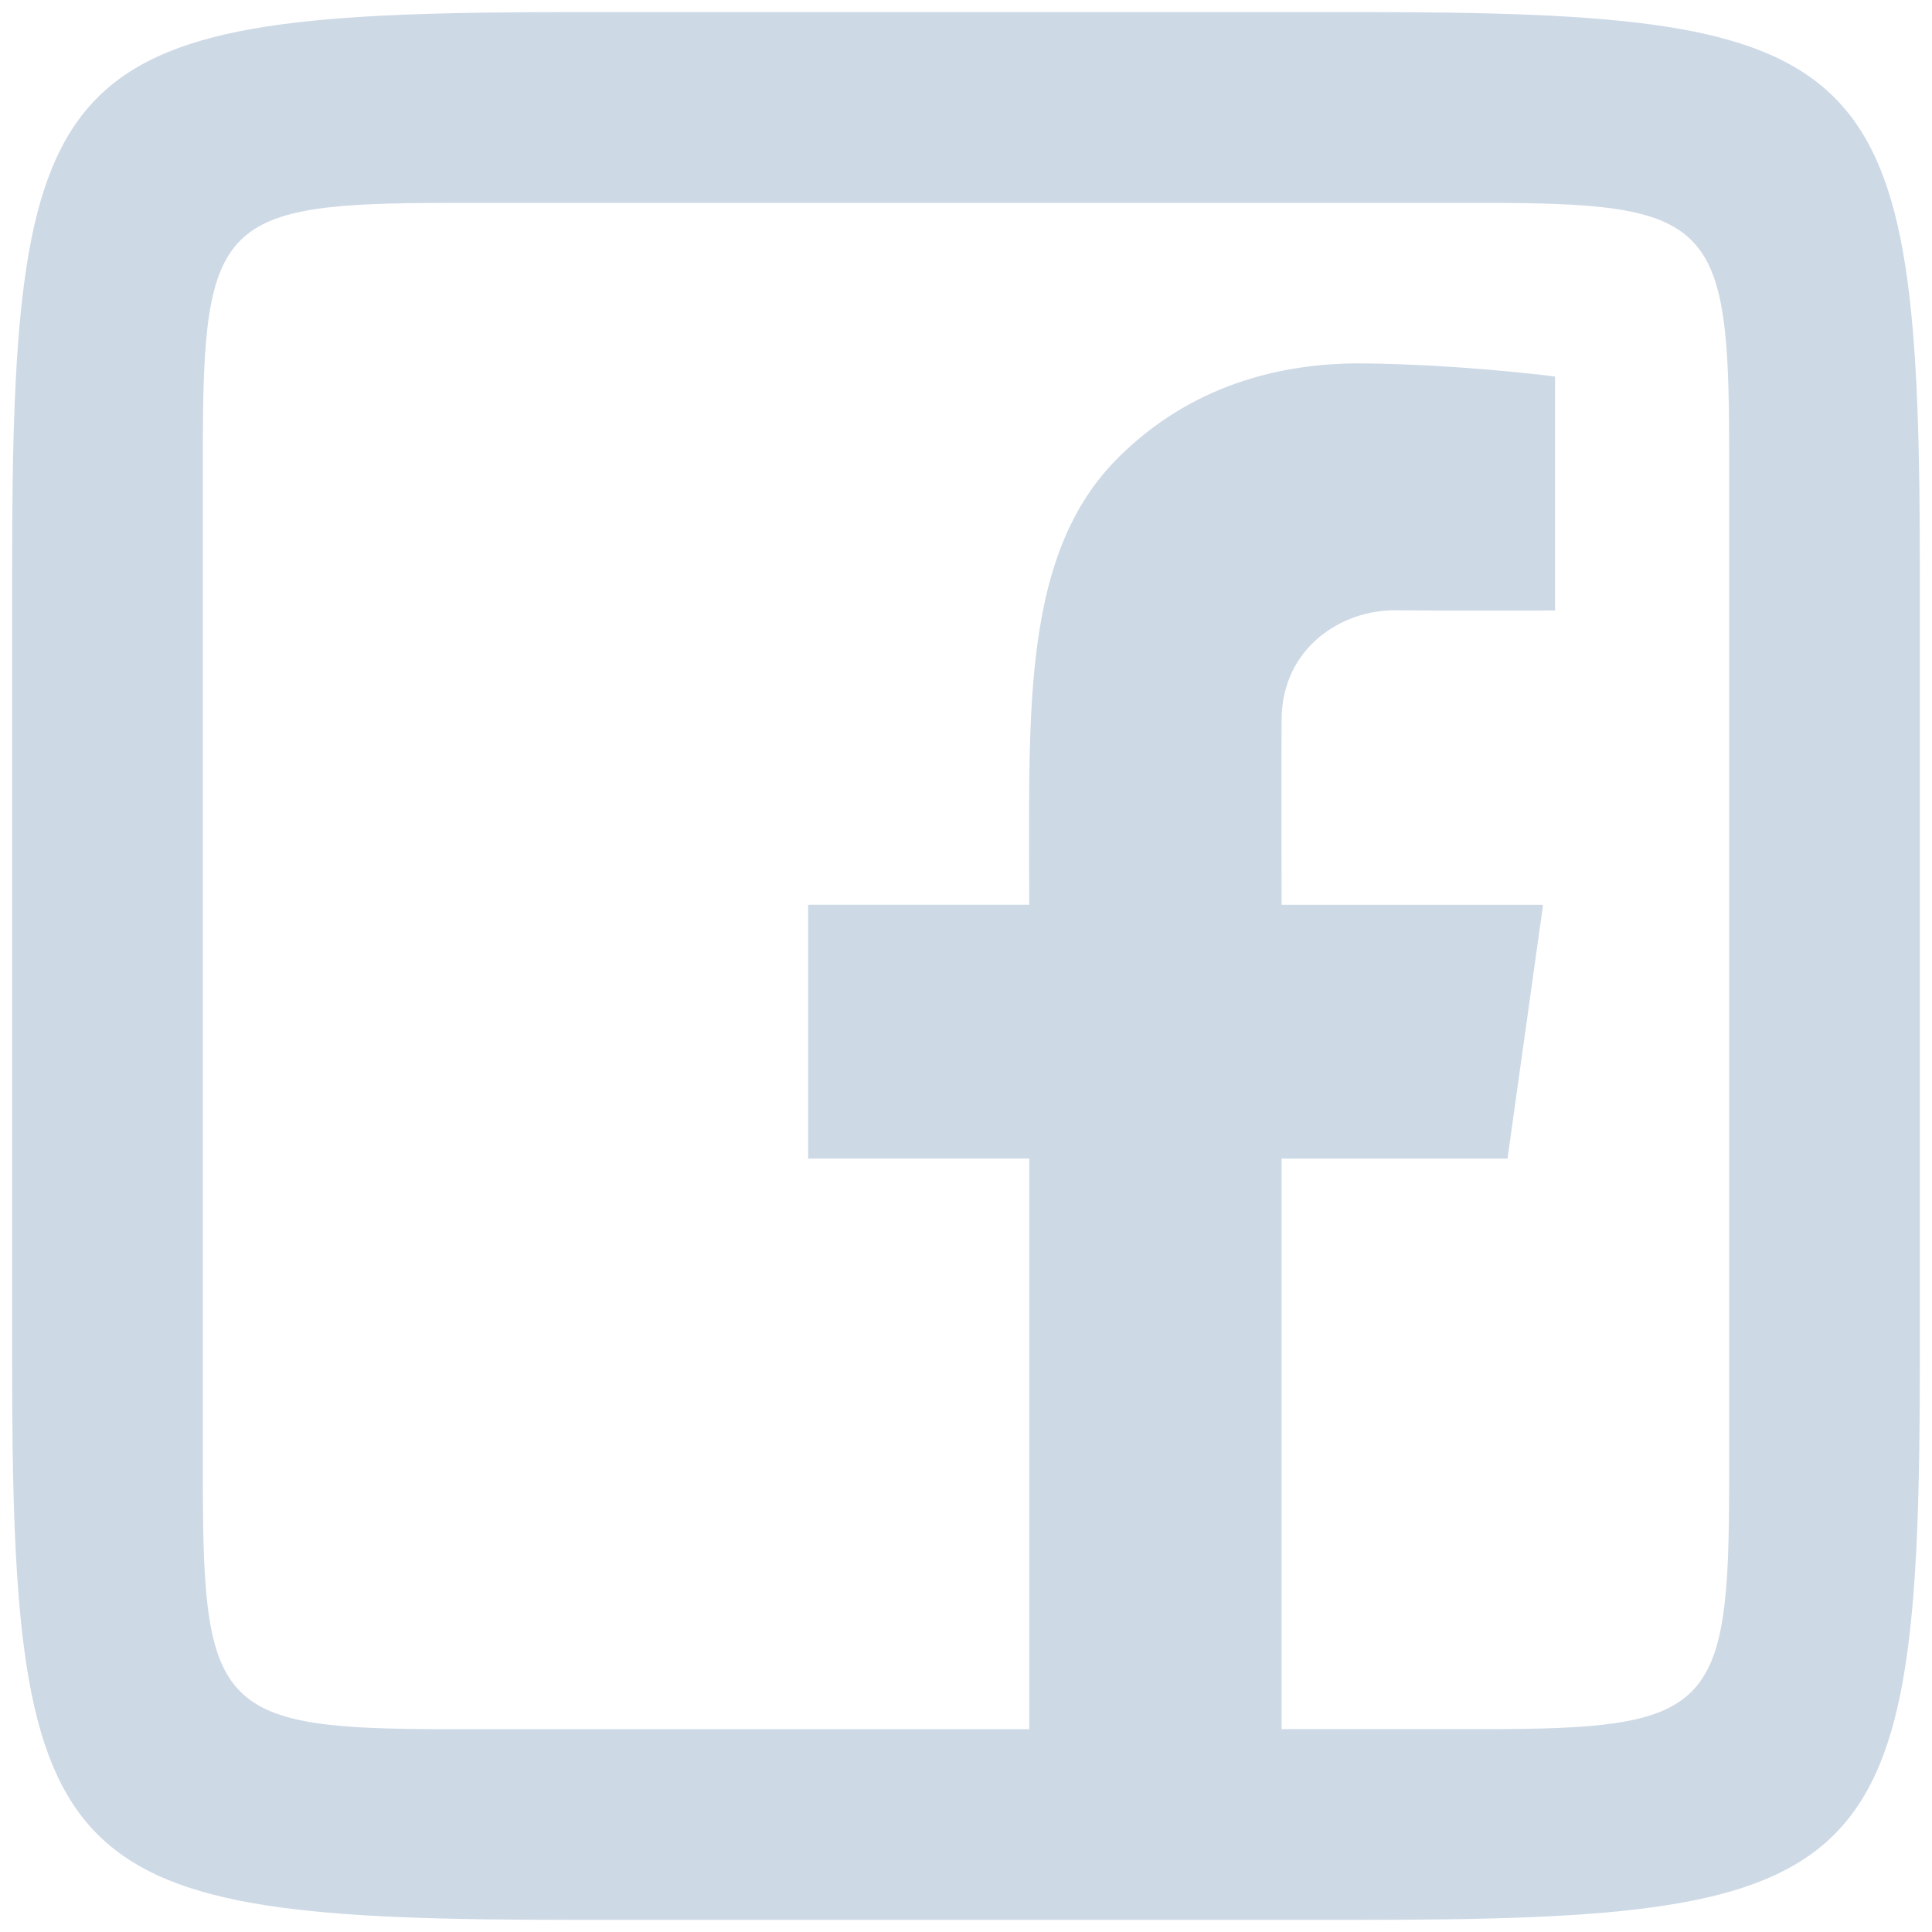 <svg xmlns="http://www.w3.org/2000/svg" xmlns:xlink="http://www.w3.org/1999/xlink" viewBox="0,0,256,256" width="48px" height="48px"><g transform="translate(-74.24,-74.24) scale(1.58,1.58)"><g fill="#ced9e6" fill-rule="nonzero" stroke="none" stroke-width="1" stroke-linecap="butt" stroke-linejoin="miter" stroke-miterlimit="10" stroke-dasharray="" stroke-dashoffset="0" font-family="none" font-weight="none" font-size="none" text-anchor="none" style="mix-blend-mode: normal"><g transform="scale(4,4)"><path d="M23.773,12c-10.918,0 -11.773,0.854 -11.773,11.773v16.453c0,10.918 0.855,11.773 11.773,11.773h16.453c10.918,0 11.773,-0.854 11.773,-11.773v-16.453c0,-10.919 -0.854,-11.773 -11.773,-11.773zM21.168,16h21.664c4.793,0 5.168,0.375 5.168,5.168v21.664c0,4.793 -0.376,5.168 -5.168,5.168h-4.215v-11.961h4.736l0.746,-5.322h-5.482c0,0 -0.008,-3.118 0,-3.895c0.016,-1.521 1.287,-2.29 2.379,-2.279c1.092,0.012 3.354,0.004 3.354,0.004v-4.906c0,0 -1.958,-0.254 -4.012,-0.275c-1.726,-0.018 -3.632,0.45 -5.17,2c-1.565,1.576 -1.812,3.924 -1.842,6.793c-0.009,0.829 0,2.557 0,2.557h-4.635v5.322h4.635v11.963h-12.158c-4.793,0 -5.168,-0.376 -5.168,-5.168v-21.664c0,-4.793 0.375,-5.168 5.168,-5.168z"></path></g></g></g></svg>